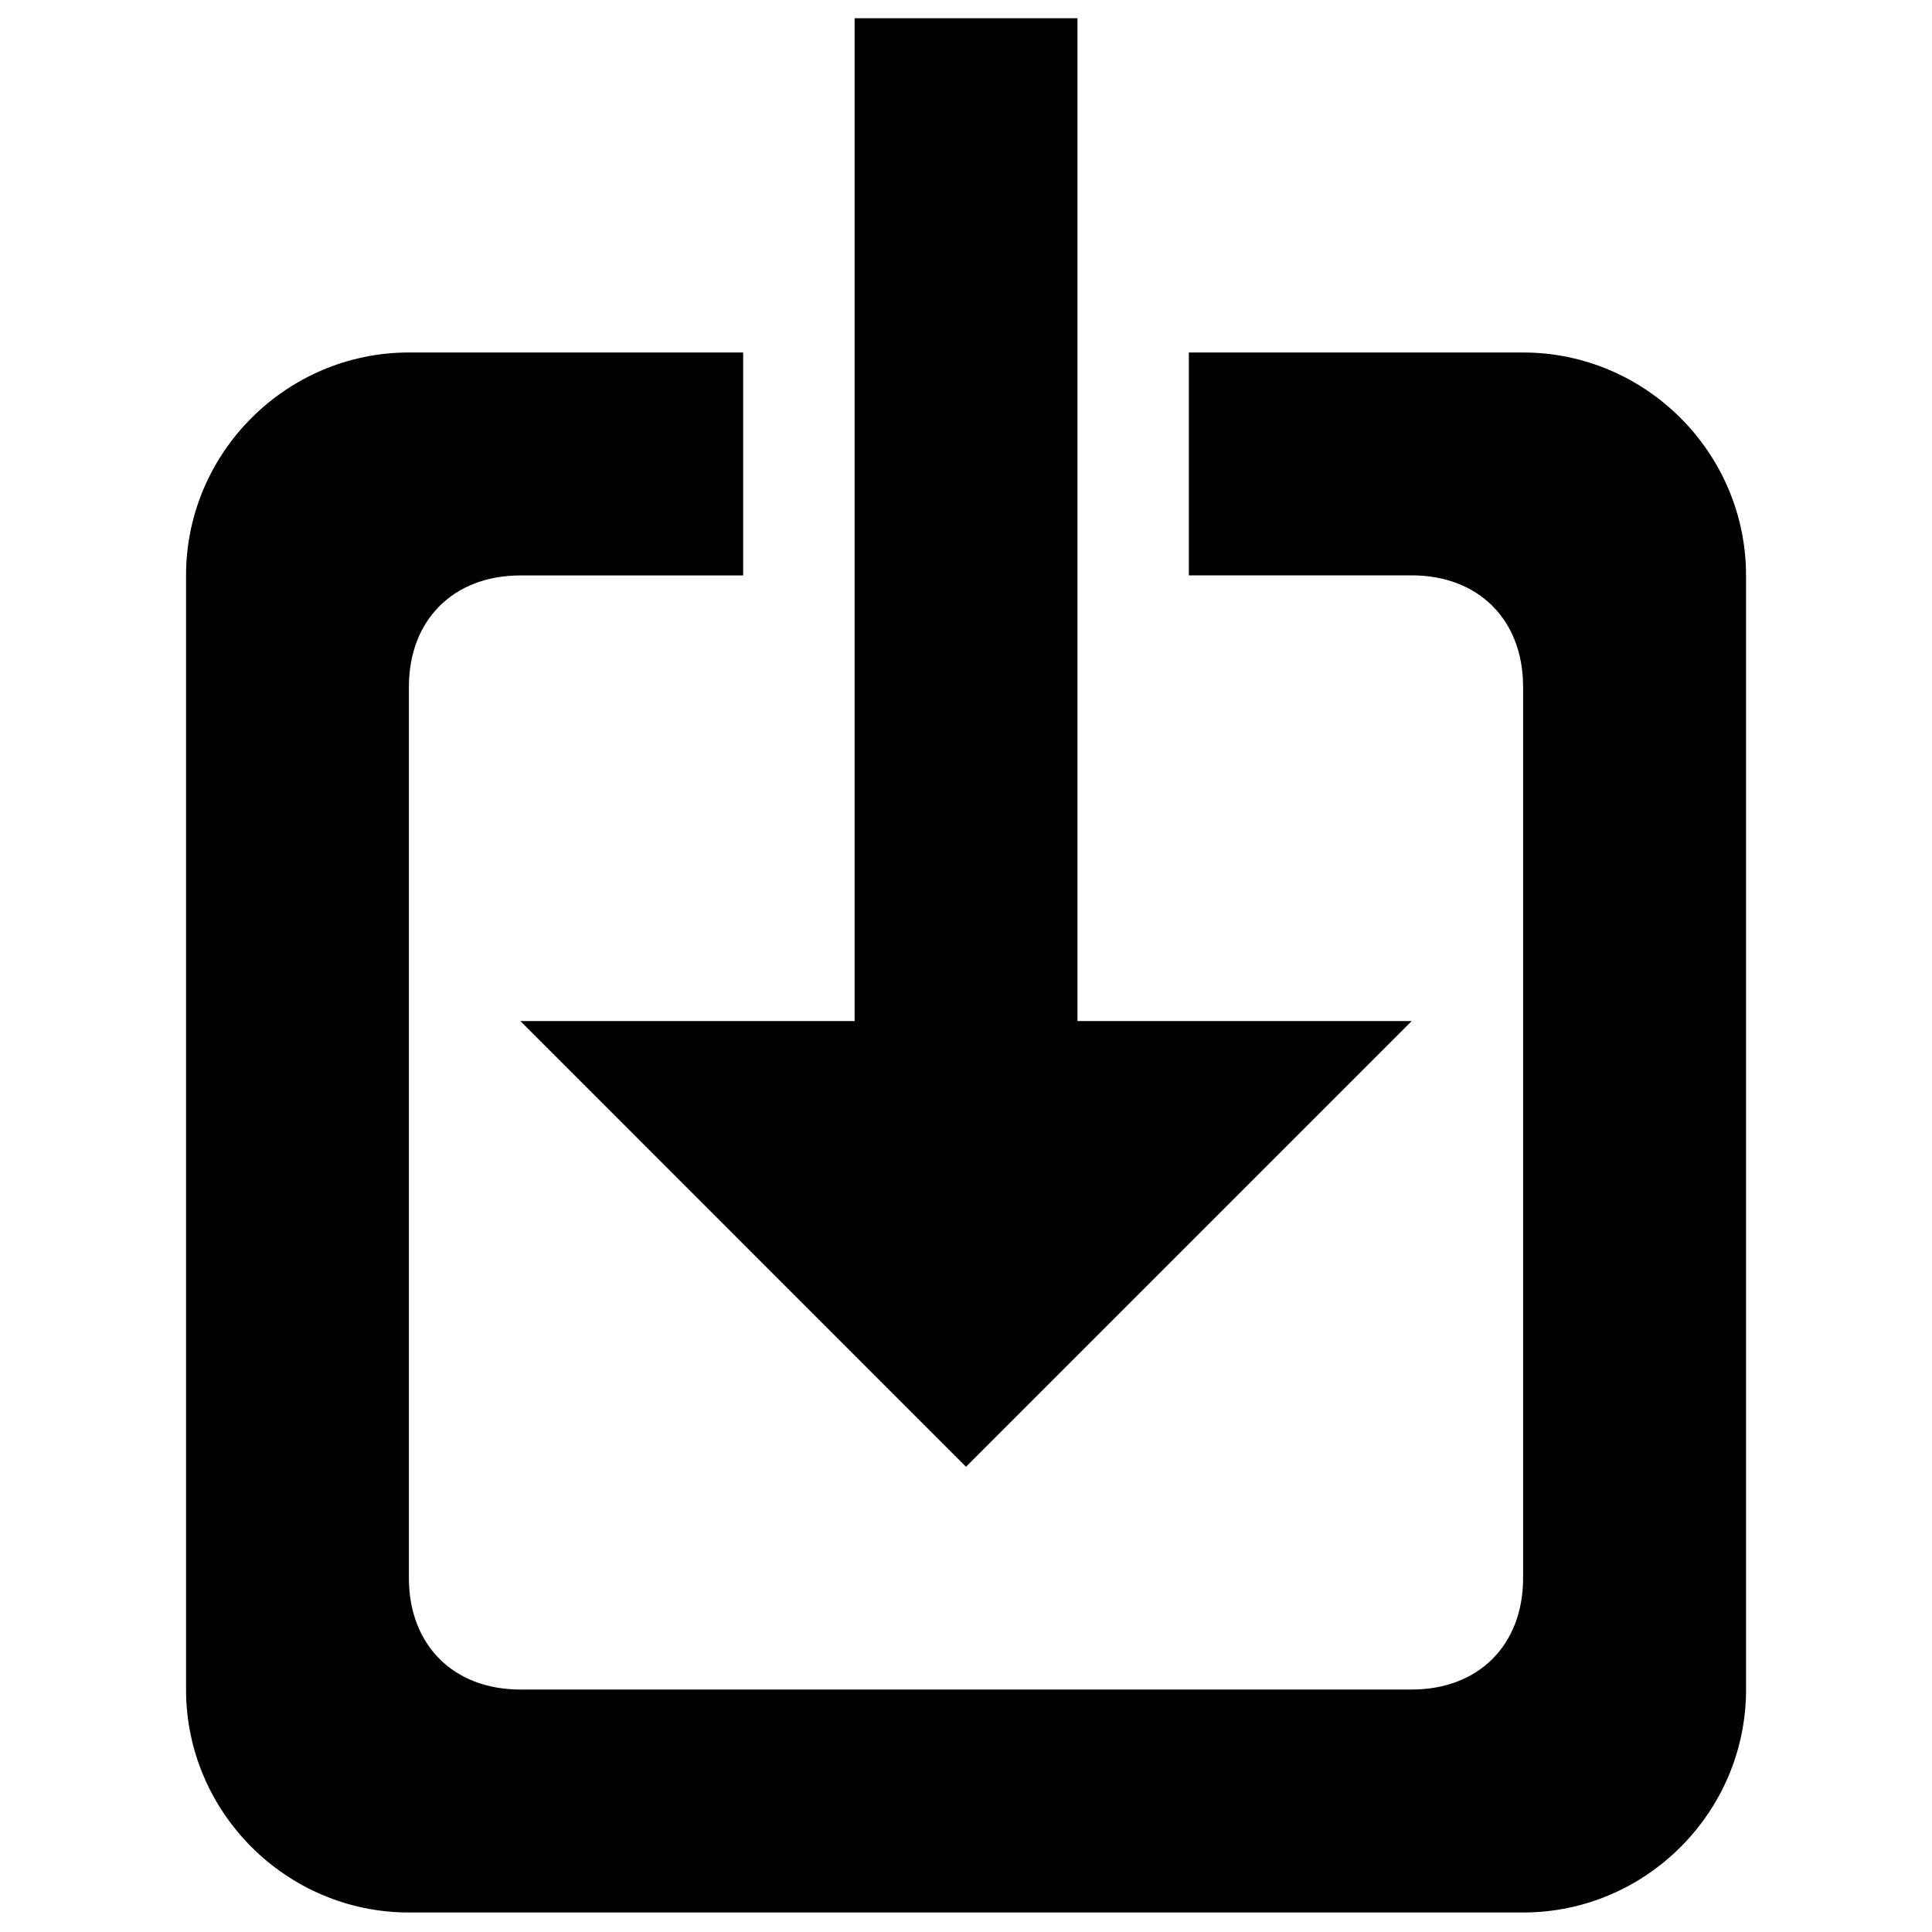 <?xml version="1.0" encoding="iso-8859-1"?>
<!-- Generator: Adobe Illustrator 18.1.1, SVG Export Plug-In . SVG Version: 6.00 Build 0)  -->
<svg version="1.1" xmlns="http://www.w3.org/2000/svg" xmlns:xlink="http://www.w3.org/1999/xlink" x="0px" y="0px"
	 viewBox="0 0 20 20" style="enable-background:new 0 0 20 20;" xml:space="preserve">
<g id="hs-download">
	<g id="Layer_1_15_">
		<g>
			<g>
				<path d="M10,15.184l4.614-4.614h-3.46V0.189H8.847V10.57h-3.46L10,15.184z M15.767,3.649h-3.46v2.307
					h2.307c0.692,0,1.153,0.461,1.153,1.153v9.228c0,0.692-0.461,1.153-1.153,1.153H5.386c-0.692,0-1.153-0.461-1.153-1.153V7.11
					c0-0.692,0.461-1.153,1.153-1.153h2.307V3.649h-3.46c-1.269,0-2.307,1.038-2.307,2.307v11.535c0,1.269,1.038,2.307,2.307,2.307
					h11.535c1.269,0,2.307-1.038,2.307-2.307V5.956C18.074,4.687,17.036,3.649,15.767,3.649z"/>
			</g>
		</g>
	</g>
</g>
<g id="Layer_1">
</g>
</svg>
